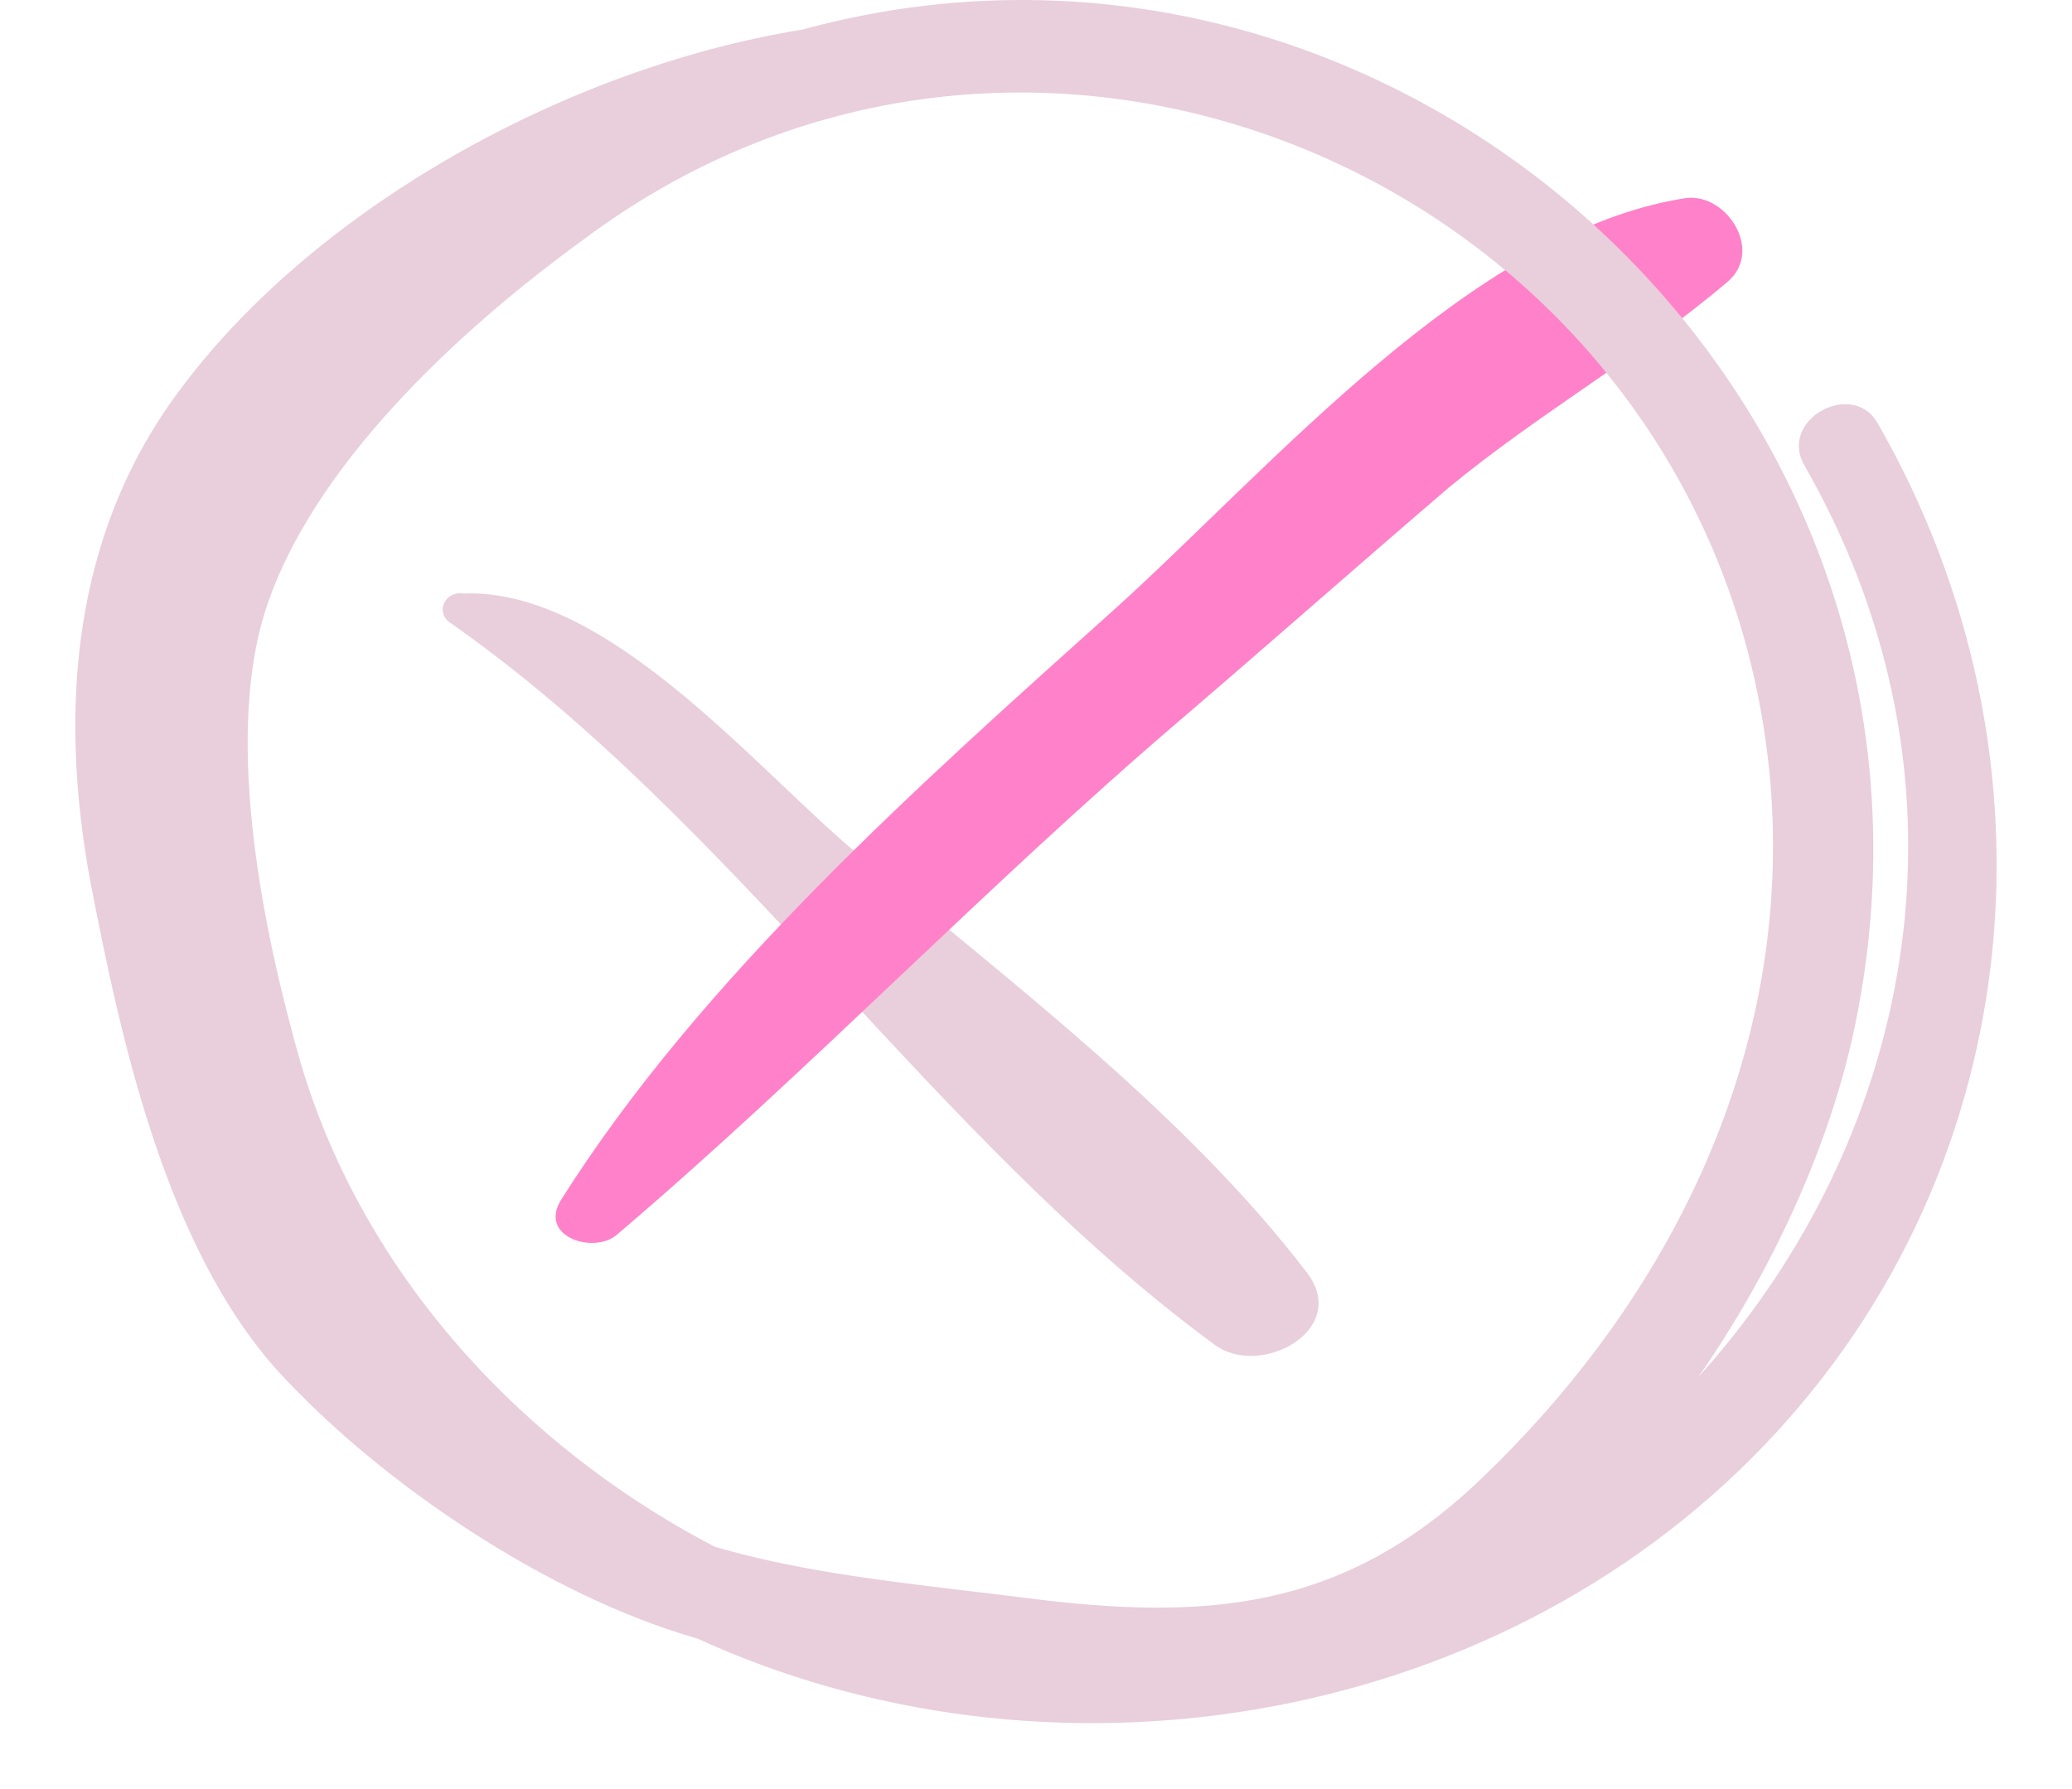 <svg width="22" height="19" viewBox="0 0 22 19" fill="none" xmlns="http://www.w3.org/2000/svg">
<path d="M4.768 6.605C7.796 8.72 9.895 12.074 12.894 14.279C13.374 14.642 14.333 14.128 13.883 13.524C12.594 11.832 10.705 10.412 9.086 9.052C8.006 8.146 6.447 6.243 4.918 6.303C4.738 6.273 4.618 6.484 4.768 6.605Z" fill="#E9CEDB"/>
<path d="M6.553 13.11C8.589 11.378 10.474 9.403 12.539 7.64C13.497 6.819 14.425 5.999 15.383 5.178C16.34 4.388 17.418 3.78 18.346 2.99C18.735 2.656 18.316 2.018 17.867 2.109C15.622 2.474 13.497 4.966 11.851 6.455C9.786 8.309 7.451 10.375 5.955 12.746C5.715 13.141 6.314 13.323 6.553 13.11Z" fill="#FF81C9"/>
<path d="M11.218 0.333C8.055 -0.329 3.788 1.567 1.878 4.184C0.774 5.688 0.625 7.523 0.953 9.328C1.282 11.043 1.759 13.239 2.953 14.563C4.057 15.766 5.817 16.939 7.369 17.391C8.264 17.661 9.219 17.661 10.144 17.782C11.188 17.902 12.263 18.113 13.337 17.962C16.44 17.541 19.006 13.931 19.663 11.043C21.244 4.003 14.292 -1.953 7.637 0.604C4.474 1.807 1.252 5.056 1.64 8.636C2.057 12.427 3.639 15.586 7.19 17.3C10.89 19.105 15.634 18.444 18.589 15.495C21.543 12.547 21.99 8.065 19.931 4.485C19.663 4.034 18.887 4.455 19.155 4.936C22.796 11.284 16.858 18.805 9.905 17.27C6.862 16.608 4.087 14.322 3.191 11.284C2.803 9.93 2.386 7.914 2.803 6.531C3.281 4.966 4.892 3.492 6.175 2.559C11.129 -1.171 18.26 2.108 18.797 8.305C19.036 11.163 17.753 13.781 15.694 15.736C14.232 17.12 12.77 17.21 10.89 16.97C8.98 16.729 7.339 16.639 5.668 15.556C4.176 14.593 3.221 13.66 2.654 11.945C2.087 10.201 1.461 8.275 1.878 6.41C2.684 3.011 7.846 0.424 11.069 0.935C11.487 0.965 11.636 0.424 11.218 0.333Z" fill="#E9CEDB"/>
</svg>
